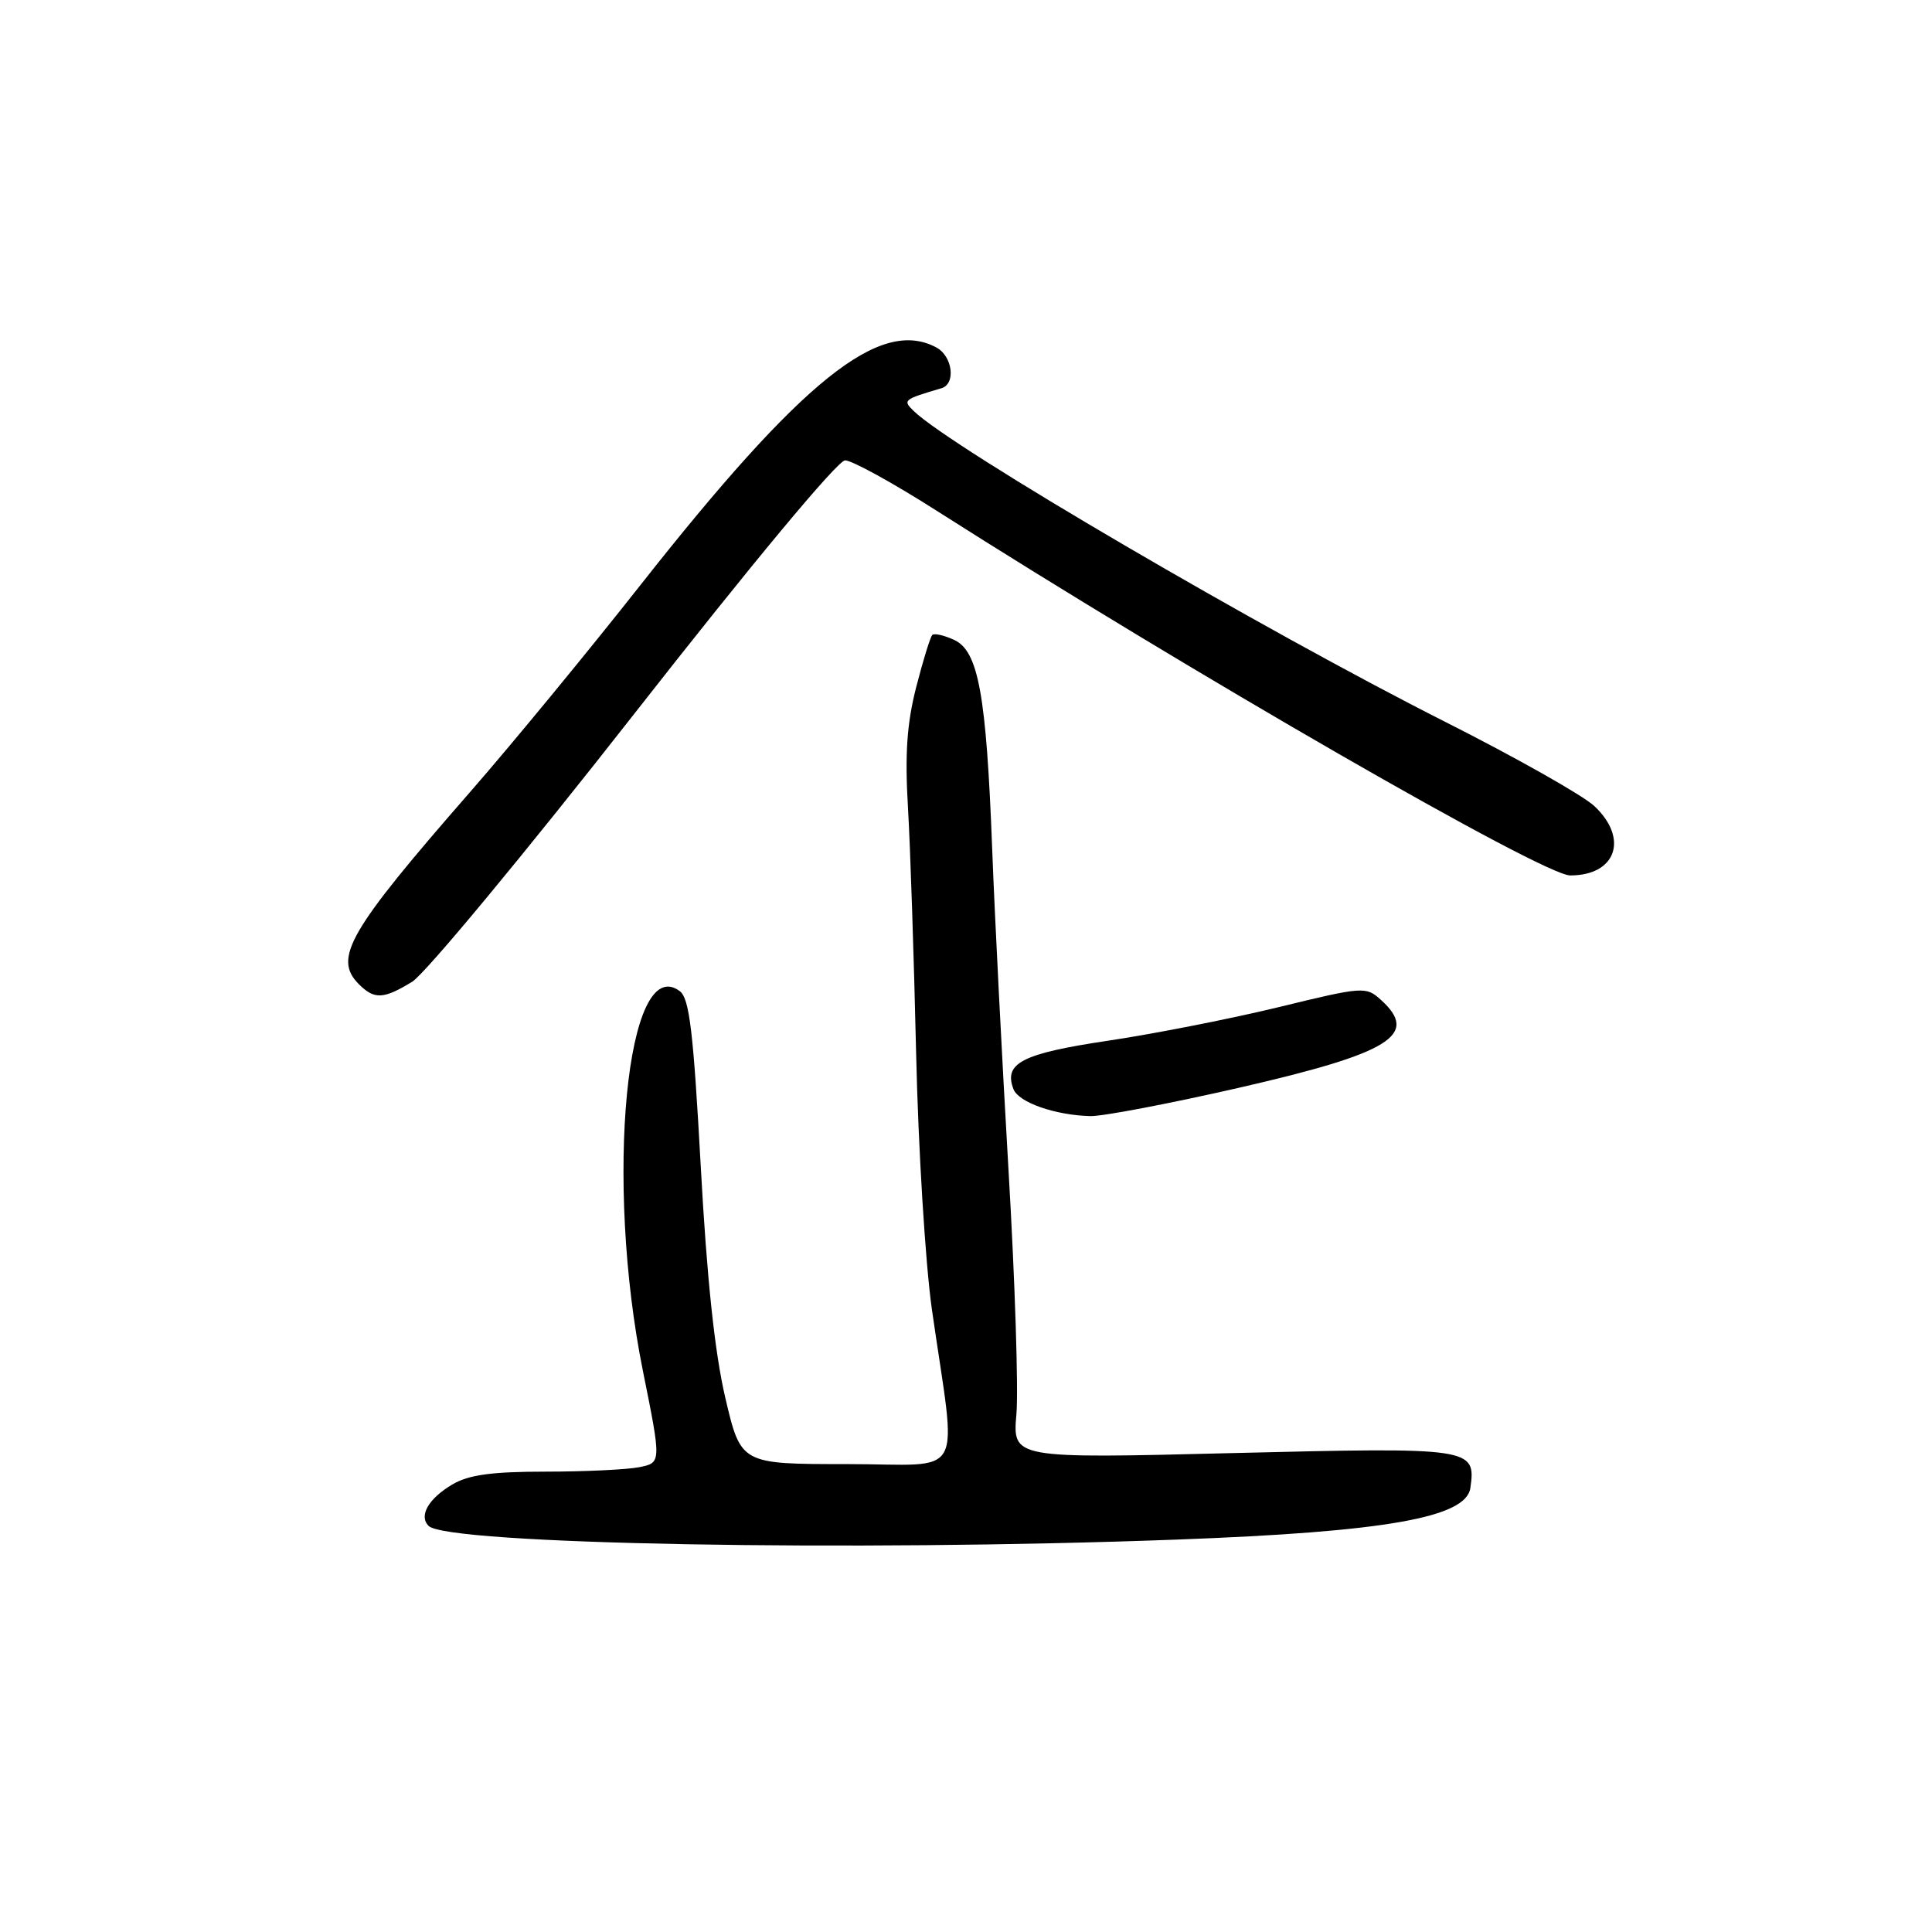 <?xml version="1.0" encoding="UTF-8" standalone="no"?>
<!DOCTYPE svg PUBLIC "-//W3C//DTD SVG 1.1//EN" "http://www.w3.org/Graphics/SVG/1.1/DTD/svg11.dtd" >
<svg xmlns="http://www.w3.org/2000/svg" xmlns:xlink="http://www.w3.org/1999/xlink" version="1.1" viewBox="0 0 256 256">
 <g >
 <path fill="currentColor"
d=" M 156.00 204.00 C 183.52 202.98 194.27 201.09 194.83 197.17 C 195.59 191.83 195.12 191.76 163.39 192.54 C 134.17 193.27 134.17 193.27 134.68 187.39 C 134.96 184.15 134.49 169.57 133.63 155.00 C 132.78 140.43 131.80 121.30 131.47 112.50 C 130.69 91.99 129.64 86.25 126.41 84.78 C 125.08 84.17 123.78 83.88 123.53 84.14 C 123.27 84.40 122.31 87.51 121.40 91.05 C 120.17 95.87 119.89 99.91 120.31 107.00 C 120.62 112.22 121.10 126.85 121.39 139.50 C 121.67 152.15 122.62 167.45 123.48 173.50 C 126.79 196.60 128.22 194.00 112.22 194.00 C 98.17 194.00 98.17 194.00 96.11 185.23 C 94.71 179.26 93.66 169.43 92.85 154.48 C 91.87 136.63 91.35 132.28 90.07 131.33 C 83.02 126.07 80.08 156.36 85.19 181.66 C 87.64 193.82 87.64 193.82 84.70 194.41 C 83.08 194.73 77.49 195.00 72.28 195.00 C 65.17 195.00 62.09 195.42 59.94 196.70 C 56.78 198.56 55.46 200.86 56.79 202.19 C 59.24 204.64 112.75 205.62 156.00 204.00 Z  M 164.28 144.11 C 184.28 139.52 188.12 137.13 182.97 132.48 C 181.01 130.70 180.63 130.72 169.52 133.43 C 163.23 134.96 153.05 136.97 146.88 137.89 C 135.43 139.60 132.96 140.86 134.29 144.32 C 134.97 146.08 139.84 147.78 144.50 147.89 C 146.15 147.92 155.05 146.22 164.28 144.11 Z  M 54.61 130.09 C 56.32 129.05 69.56 113.08 84.03 94.60 C 99.63 74.67 111.00 61.00 111.98 61.00 C 112.89 61.00 118.33 63.99 124.07 67.65 C 157.67 89.06 204.47 116.00 208.06 116.00 C 214.15 116.00 215.85 111.10 211.25 106.80 C 209.74 105.39 200.85 100.37 191.50 95.65 C 167.22 83.39 126.13 59.36 121.07 54.46 C 119.59 53.02 119.69 52.94 124.75 51.44 C 126.69 50.86 126.22 47.19 124.07 46.04 C 116.60 42.04 106.30 50.31 84.88 77.50 C 77.95 86.30 67.83 98.60 62.39 104.83 C 46.15 123.43 44.10 126.96 47.57 130.43 C 49.61 132.46 50.82 132.41 54.61 130.09 Z "/>
</g>
</svg>